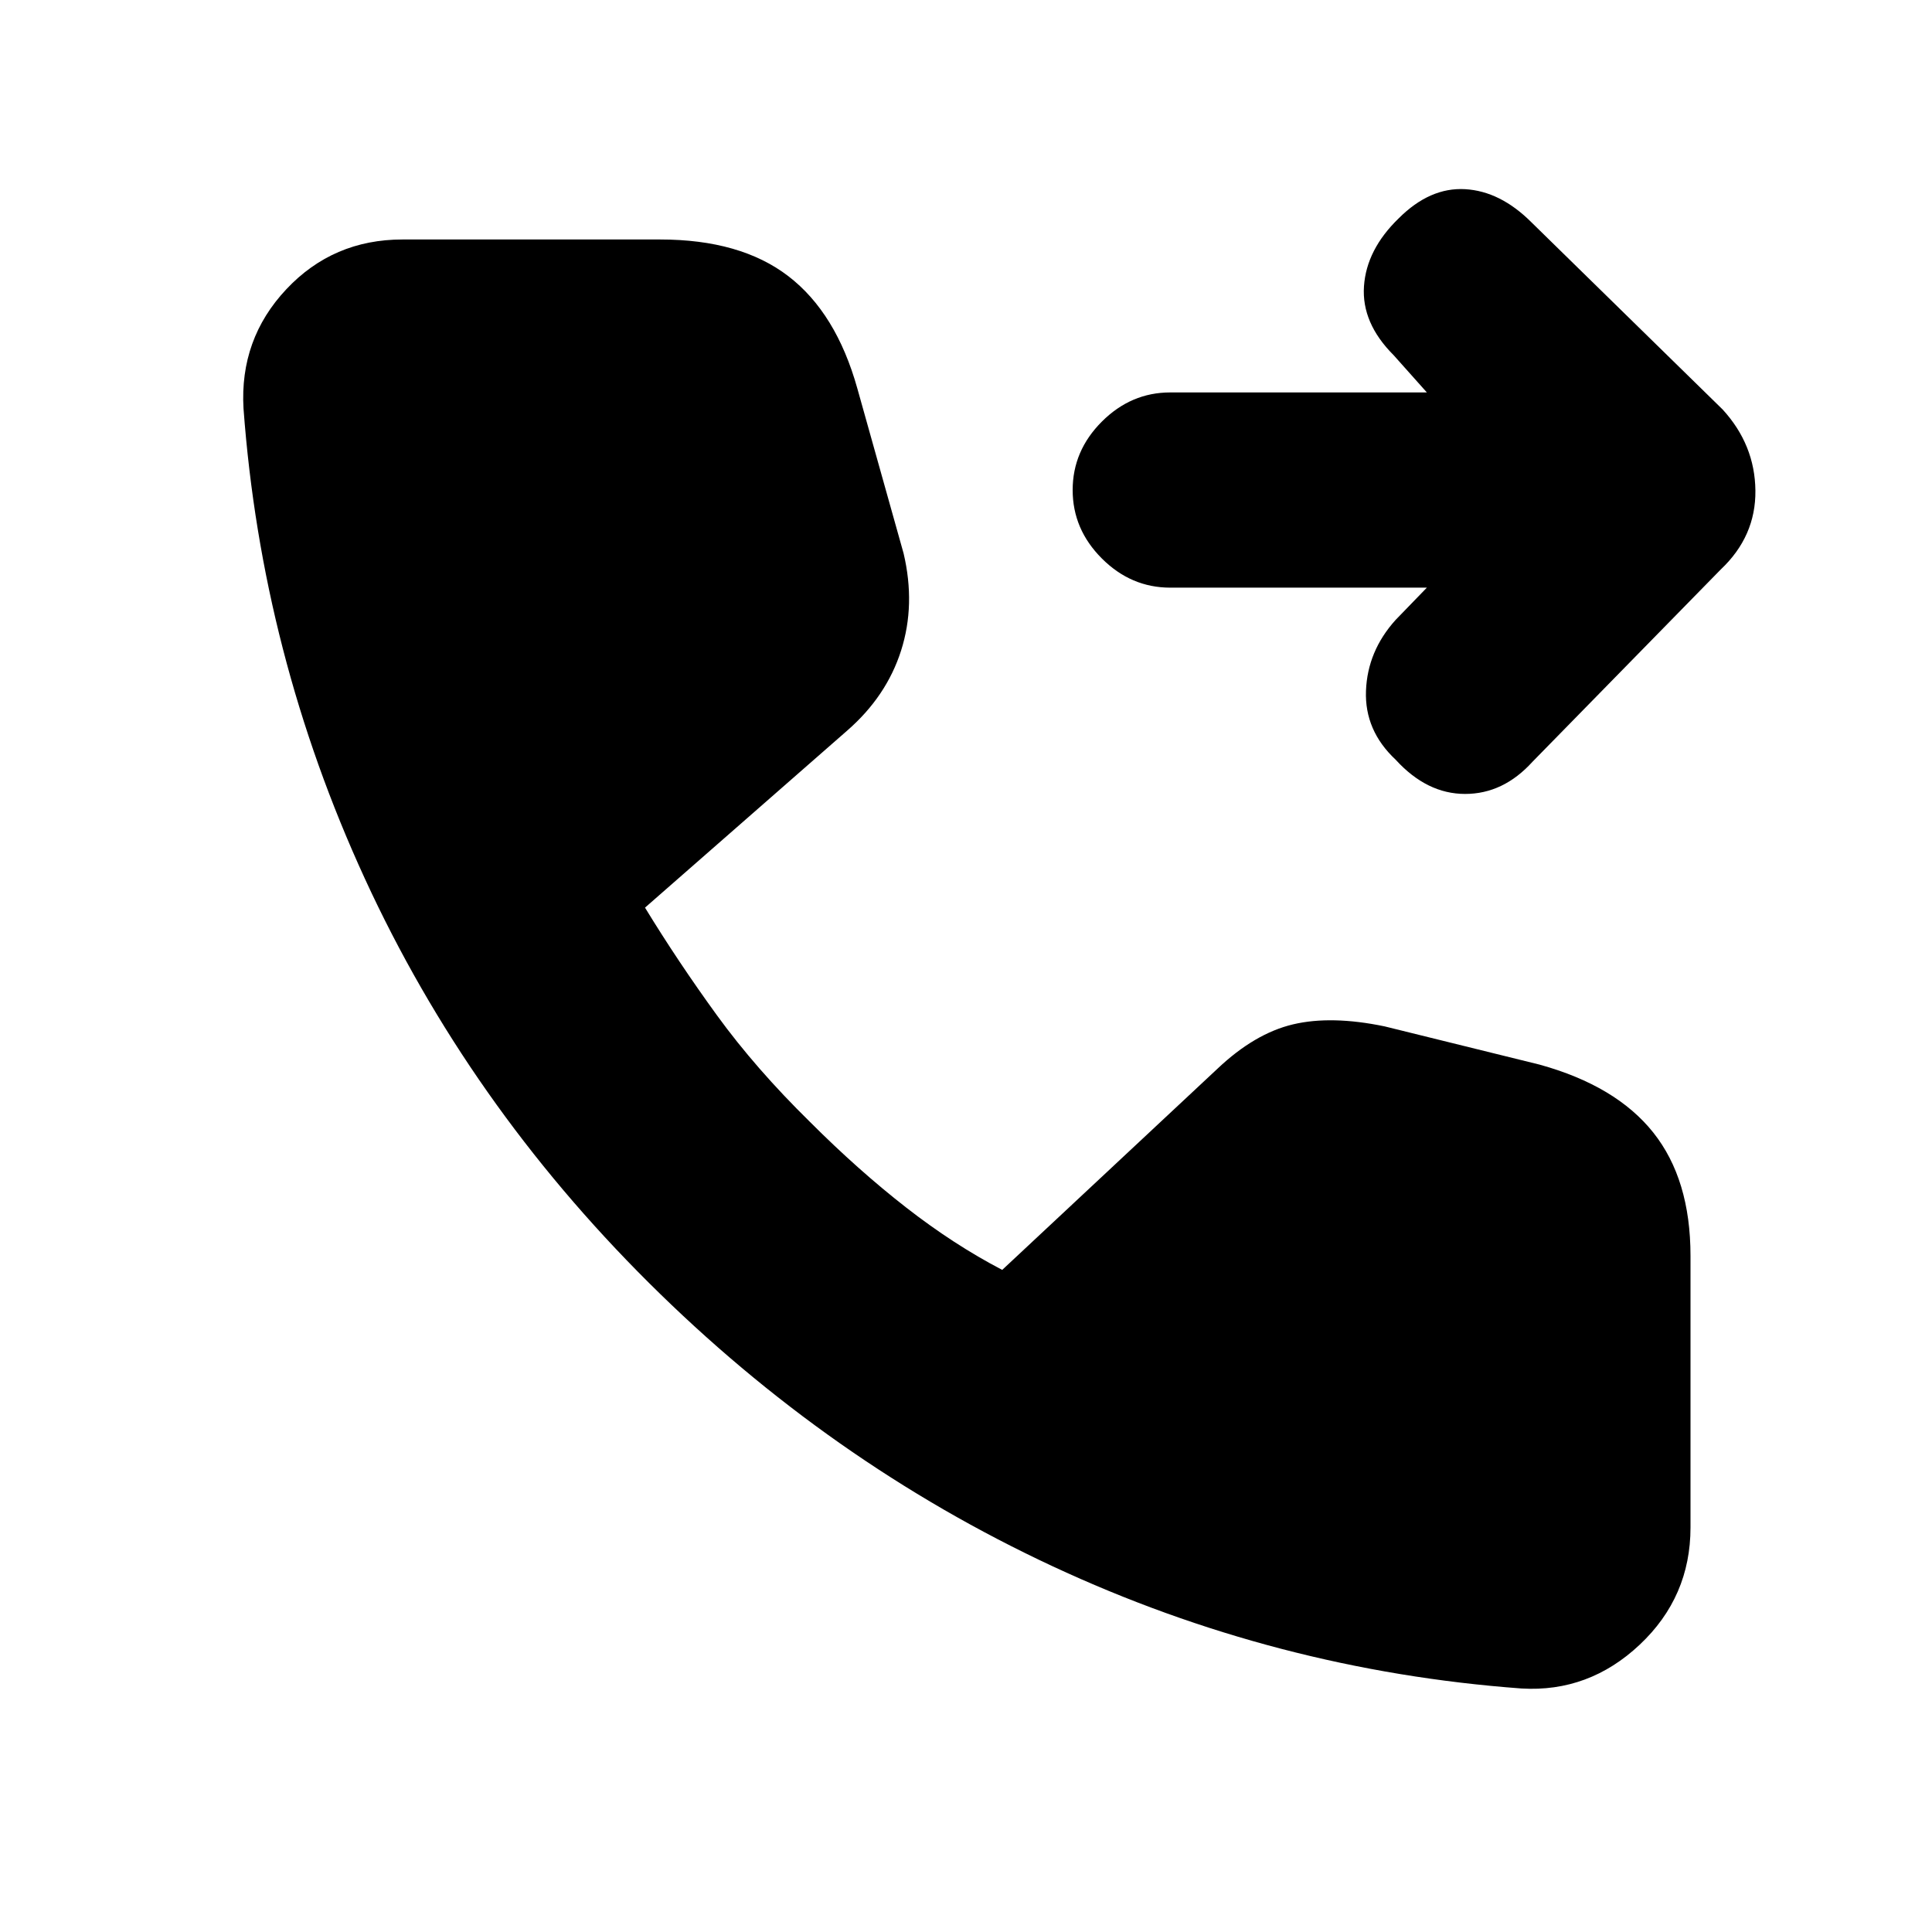 <svg xmlns="http://www.w3.org/2000/svg" height="20" viewBox="0 -960 960 960" width="20"><path d="M756-121q-122-9-233-60.75T322.5-322.5q-90-89.5-141.25-201T121-757q-2-34.5 21.25-59.25T200-841h128q40 0 63.75 18.25T426-767l23 82q6 25.5-1.25 48.25T421-597l-100.5 88q16.5 27 35.75 53.5t46.25 53q24 24 47.75 42.5T498-329l107-100q18.5-17.5 37.5-22t45.5 1l77 19q38 10.5 56.5 33.75T840-336v135q0 34.5-25.25 58.25T756-121Zm-47-547H581.5q-19.5 0-34-14.5t-14.5-34q0-19.5 14.5-34t34-14.5H709l-16.5-18.5q-16-16-14.75-34.25T695-851.5q15.5-15.5 33-14.5t33 16.5l95 93q16 17.5 16.25 40.25T855-677l-93.5 95.5q-14.5 16-33.5 16t-34.5-17Q678-597 678.75-616.75T693.5-652l15.5-16Z"/></svg>